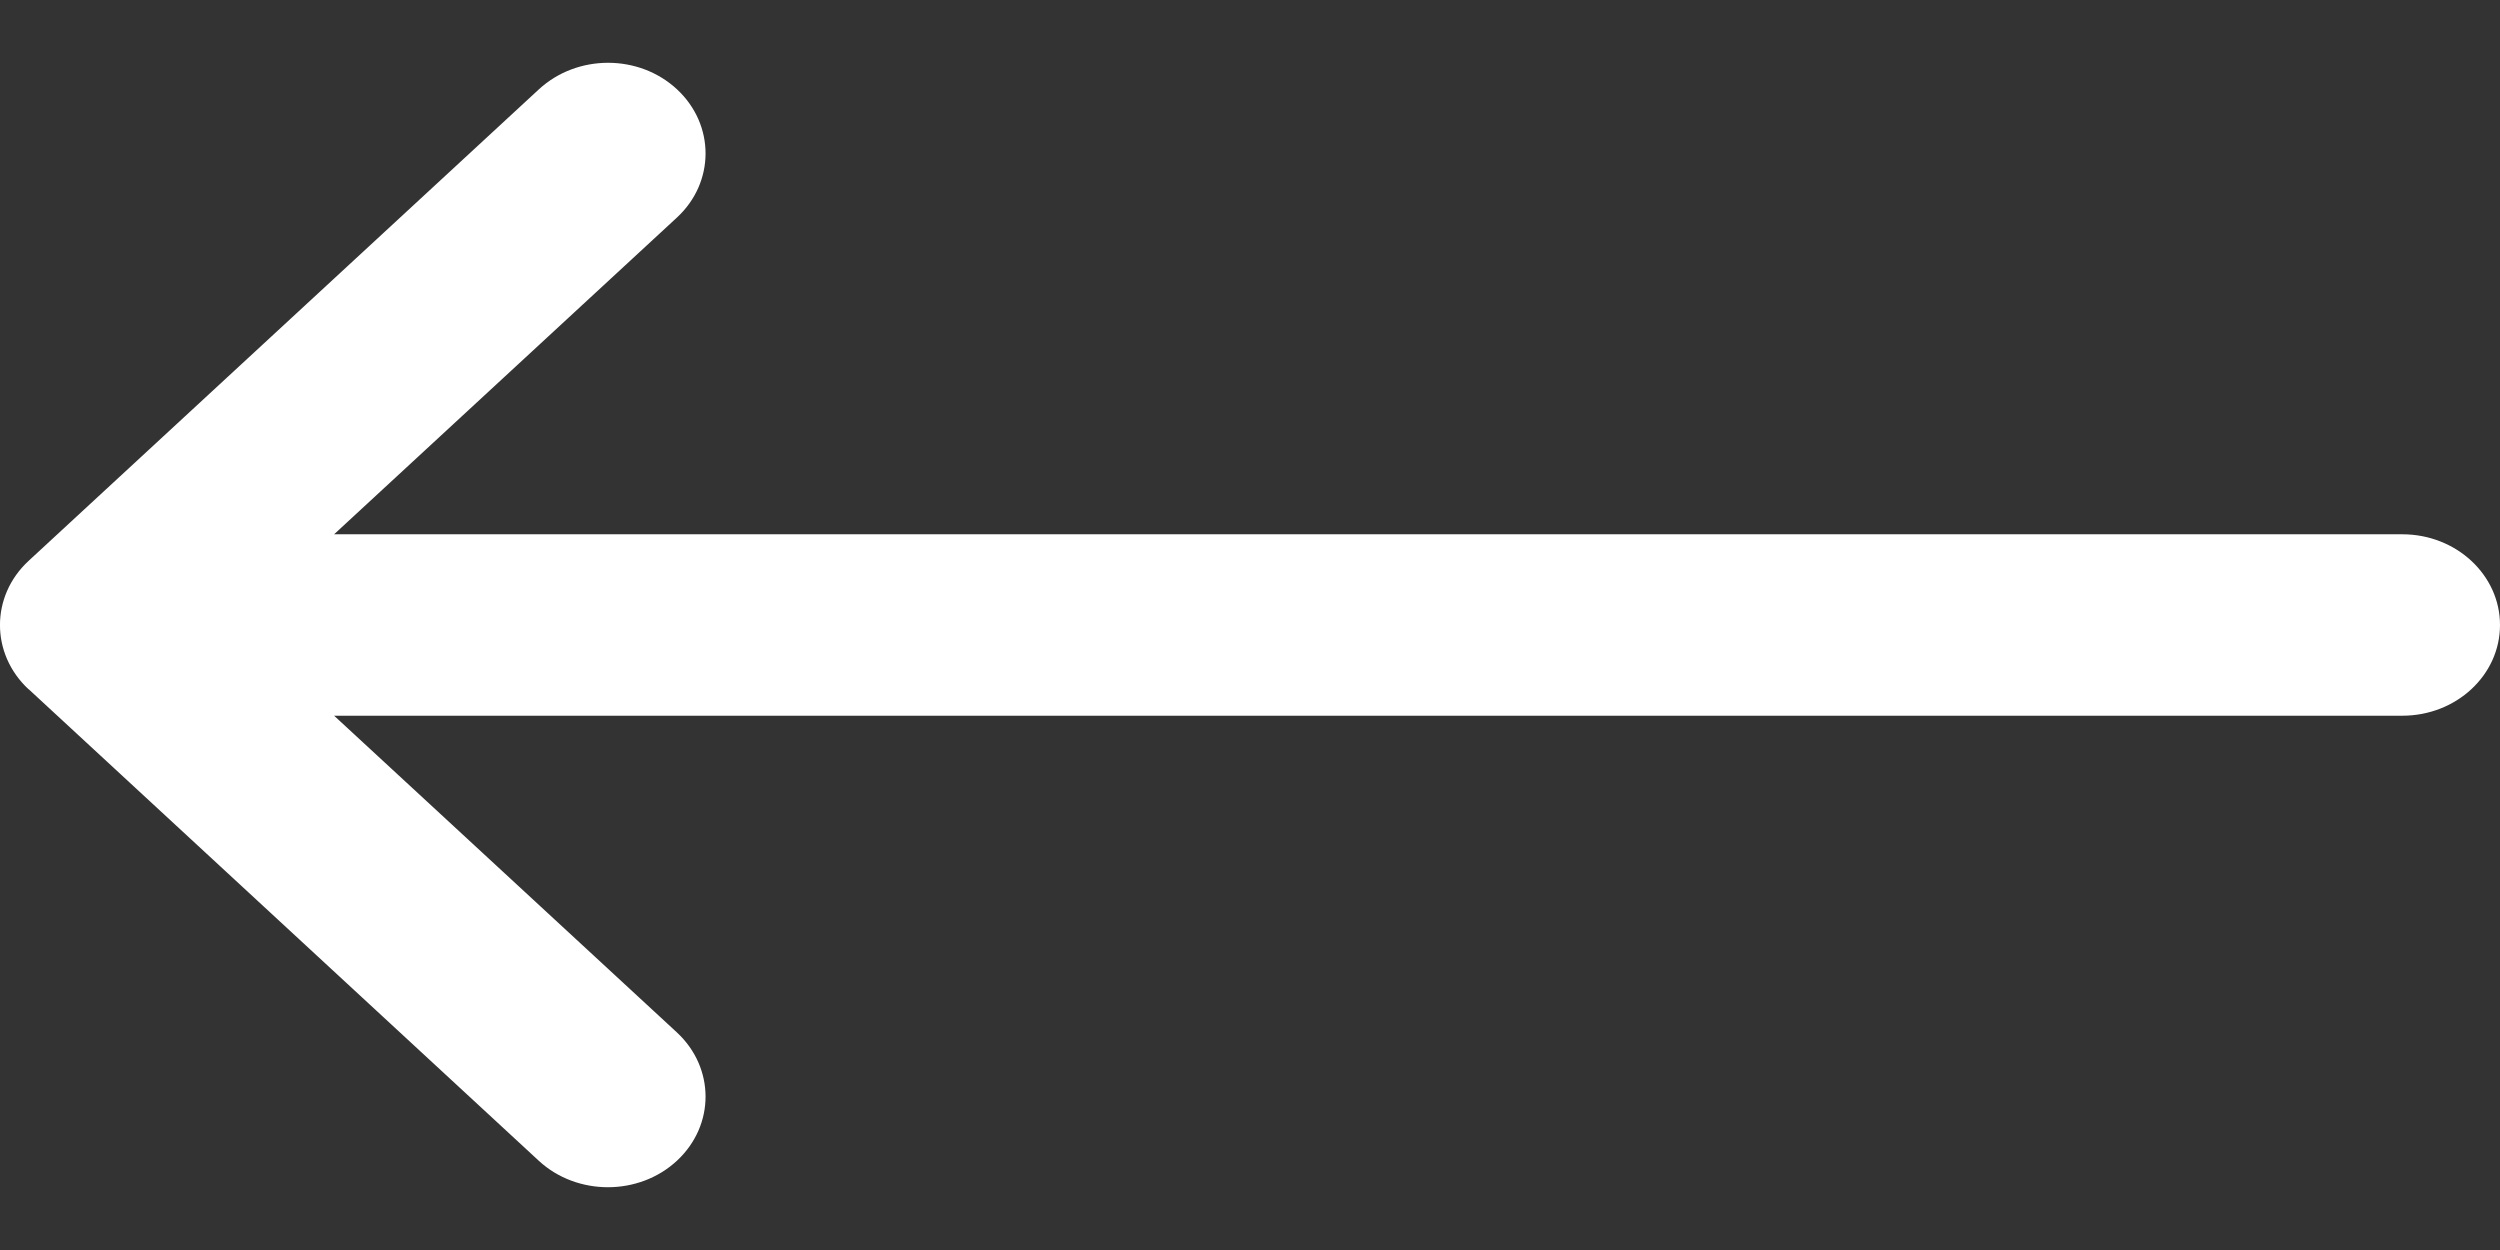 <svg width="14" height="7" viewBox="0 0 14 7" fill="none" xmlns="http://www.w3.org/2000/svg">
<rect x="0" y="0" width="14" height="7" fill="#333333" stroke="none"/>
<path d="M13.453 2.992L1.871 2.992L3.79 1.219C4.004 1.022 4.005 0.7 3.792 0.501C3.579 0.302 3.233 0.302 3.018 0.5L0.161 3.14C0.161 3.14 0.161 3.14 0.16 3.141C-0.053 3.338 -0.054 3.661 0.16 3.86C0.161 3.86 0.161 3.86 0.161 3.86L3.018 6.501C3.232 6.698 3.579 6.698 3.792 6.499C4.005 6.3 4.004 5.979 3.79 5.781L1.871 4.008L13.453 4.008C13.755 4.008 14 3.781 14 3.5C14 3.22 13.755 2.992 13.453 2.992Z" fill="white"/>
</svg>
